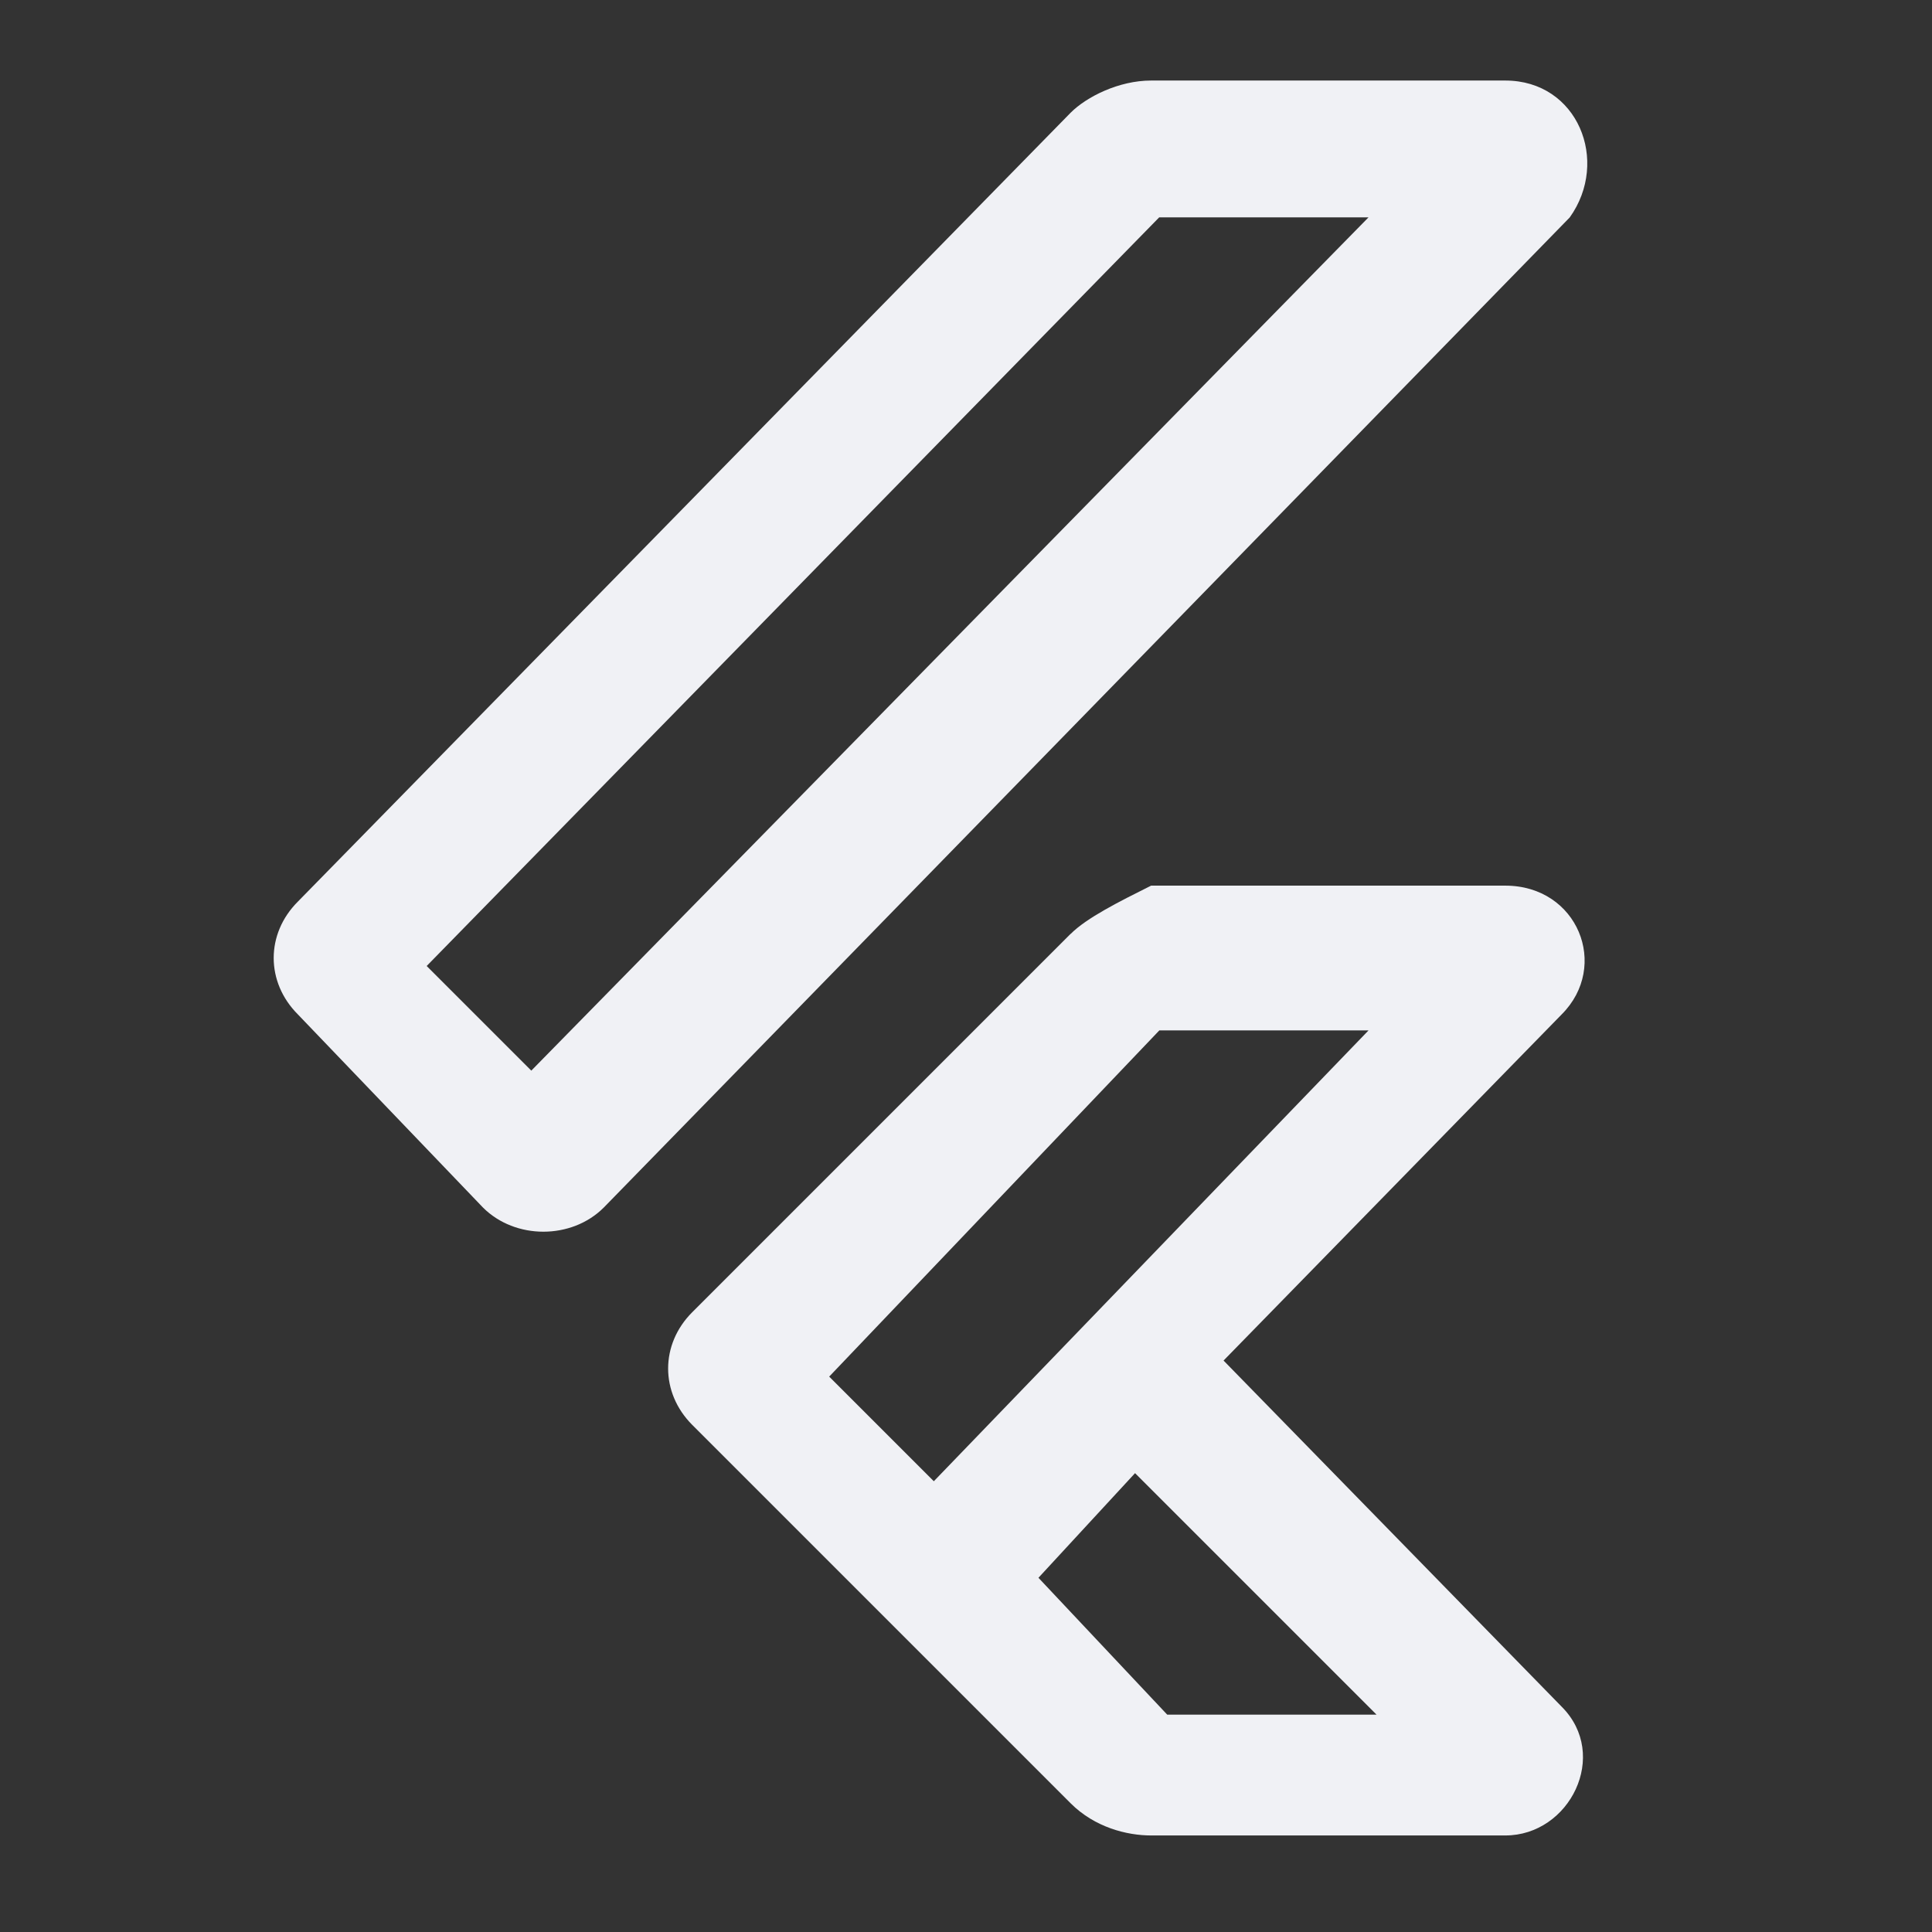 <!-- Generated by IcoMoon.io -->
<svg version="1.1" xmlns="http://www.w3.org/2000/svg" width="32" height="32" viewBox="0 0 32 32">
<rect x="0" y="0" width="32" height="32" fill="#333333" stroke="none"/>
<title>flutter</title>
<path fill="#f0f1f5" d="M17.733 1.867l-12.8 13.067c-0.533 0.533-0.533 1.333 0 1.867l3.067 3.2c0.533 0.533 1.467 0.533 2 0l16-16.4c0.667-0.933 0.133-2.267-1.067-2.267h-5.867c-0.533 0-1.067 0.267-1.333 0.533zM19.2 3.6h3.467l-13.867 14.133-1.733-1.733 12.133-12.4zM17.733 15.467l-6.267 6.267c-0.533 0.533-0.533 1.333 0 1.867l6.267 6.267c0.4 0.4 0.933 0.533 1.333 0.533h5.867c1.067 0 1.733-1.333 0.933-2.133l-5.6-5.733 5.6-5.733c0.8-0.8 0.267-2.133-0.933-2.133h-5.867c-0.533 0.267-1.067 0.533-1.333 0.8zM19.2 17.067h3.467l-7.2 7.467-1.733-1.733 5.467-5.733zM18.8 24.4l4 4h-3.467l-2.133-2.267 1.6-1.733z"></path>
</svg>
